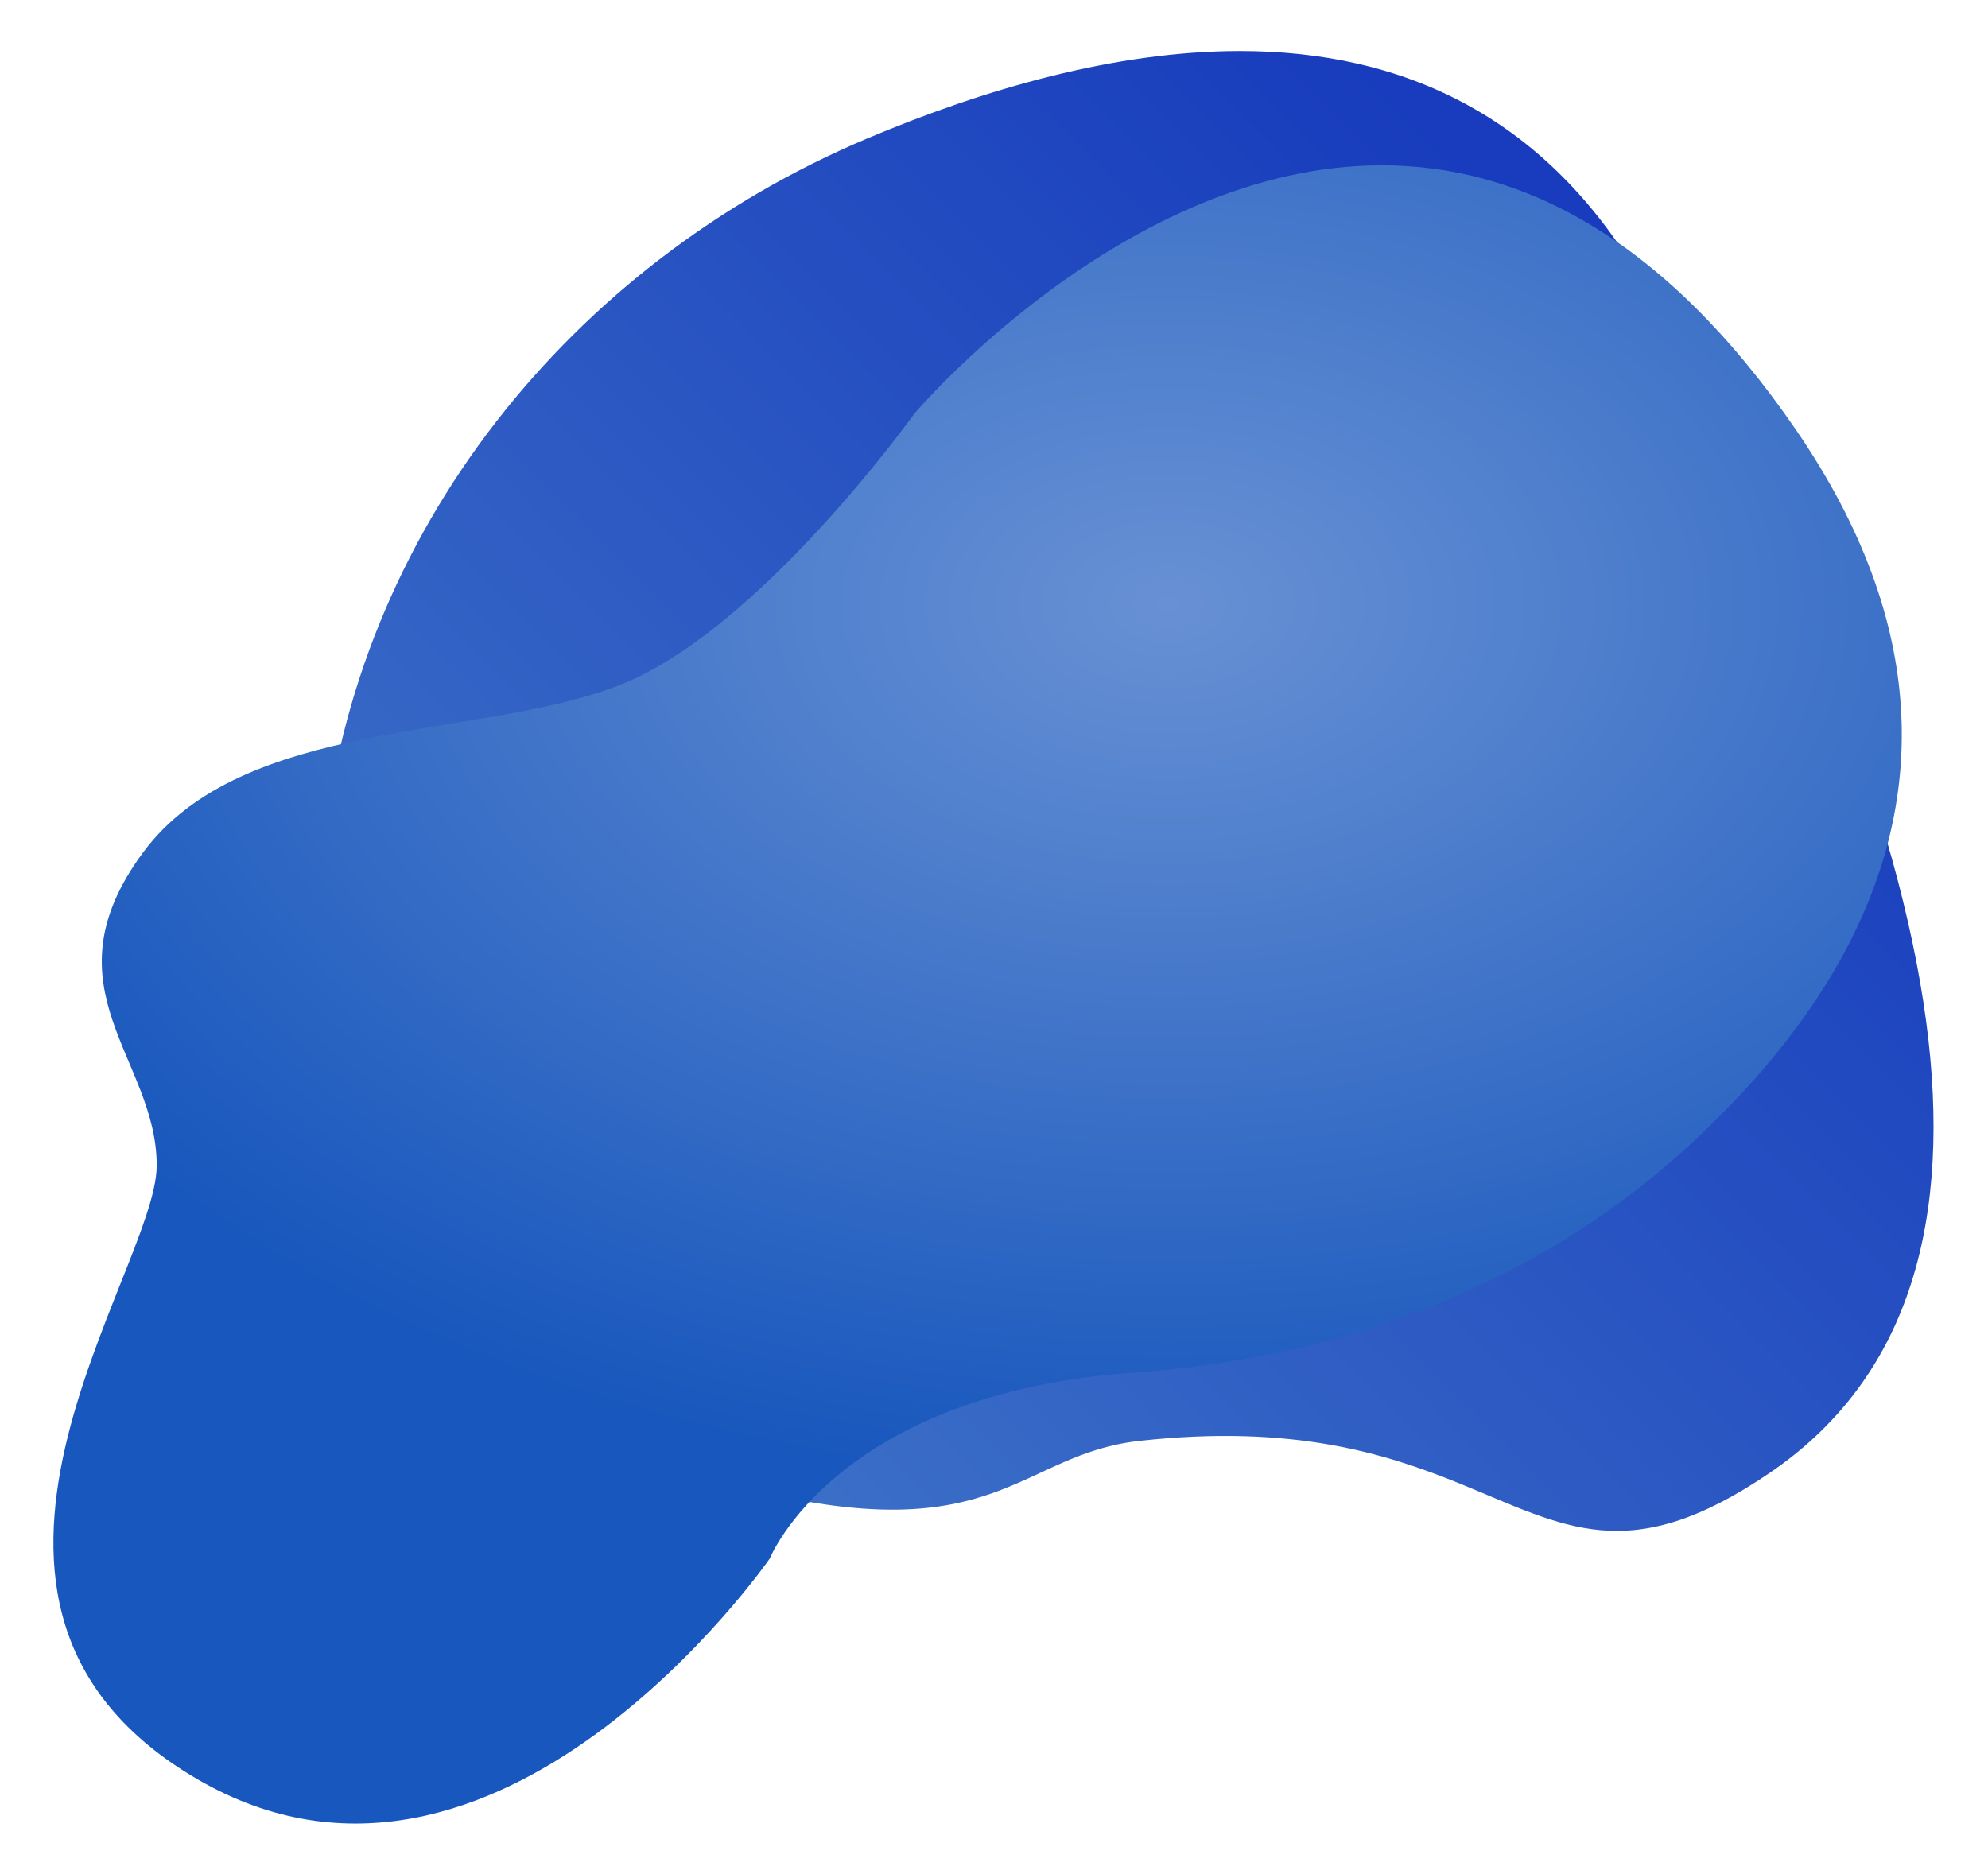 
<svg
 preserveAspectRatio="none" xmlns="http://www.w3.org/2000/svg"
  
   viewBox="0 0 139.632 131.659"
   version="1.1"
   id="xuydwnagrn"
  >
  <defs
     id="fvyrzrnzma">
    <radialGradient
       id="aojmzqyfpw"
       spreadMethod="pad"
       gradientTransform="matrix(117.858,0,0,-77.222,373.349,166.696)"
       gradientUnits="userSpaceOnUse"
       r="1"
       cy="0"
       cx="0"
       fy="0"
       fx="0">
      <stop
         id="jpjvwatfwr"
         offset="0"
         style="stop-opacity:1;stop-color:#6891d4" />
      <stop
         id="eevjifrlmj"
         offset="1"
         style="stop-opacity:1;stop-color:#1857bd" />
    </radialGradient>
    <linearGradient
       id="agxdxmjexu"
       spreadMethod="pad"
       gradientTransform="matrix(-96.082,-96.082,-96.082,96.082,419.757,186.242)"
       gradientUnits="userSpaceOnUse"
       y2="0"
       x2="1"
       y1="0"
       x1="0">
      <stop
         id="jtorrmmapv"
         offset="0"
         style="stop-opacity:1;stop-color:#183cbd" />
      <stop
         id="vujvwmwsyk"
         offset="1"
         style="stop-opacity:1;stop-color:#3e73c8" />
    </linearGradient>
    <linearGradient
       id="wkkvolmpyz"
       spreadMethod="pad"
       gradientTransform="matrix(165.284,-107.841,-107.841,-165.284,302.863,204.603)"
       gradientUnits="userSpaceOnUse"
       y2="0"
       x2="1"
       y1="0"
       x1="0">
      <stop
         id="tjycorbhhs"
         offset="0"
         style="stop-opacity:1;stop-color:#96b2e1" />
      <stop
         id="vuxbvxjlsm"
         offset="1"
         style="stop-opacity:1;stop-color:#d4dff3" />
    </linearGradient>
  </defs>
  
  <g
     
     id="zdkkpnvuax"
     transform="translate(-14.665,-44.51)">
    <g
       transform="matrix(0.797,0,0,-0.797,-200.842,220.014)"
       id="bapqyacync">
      <g
         id="qtuvsffkyl">
        <g
           id="qmoctbzsjj">
          <g
             id="zhizkrxjaw">
            <path
               
               id="jvbzuigbmi"
               style="fill:url(#agxdxmjexu);stroke:none"
               d="M 346.811,207.994 C 320.738,196.991 301.66,173.326 298.866,145.165 v 0 c -3.492,-35.18 19.003,-51.637 37.862,-56.288 v 0 c 21.526,-5.31 23.511,3.15 34.059,4.324 v 0 c 13.53,1.506 21.761,-1.119 28.223,-3.744 v 0 c 9.288,-3.772 14.919,-7.545 27.378,0.949 v 0 c 23.047,15.712 17.642,51.717 -10.499,103.588 v 0 c -8.763,16.153 -22.061,21.713 -36.226,21.712 v 0 c -11.003,-10e-4 -22.531,-3.357 -32.852,-7.712" />
          </g>
        </g>
      </g>
    </g>
    <g
       transform="matrix(0.797,0,0,-0.797,-200.842,220.014)"
       id="rftwgxldfg">
      <g
         id="cshomentuq">
        <g
           id="oxqxokdlnd">
          <g
             id="ckvwoccmst">
            <path
               
               id="cehuvltcdh"
               style="fill:url(#aojmzqyfpw);stroke:none"
               d="m 350.971,183.74 c 0,0 -13.592,-19.021 -25.893,-23.887 v 0 c -12.301,-4.878 -33.285,-2.84 -42.096,-14.816 v 0 c -8.822,-11.976 1.29,-18.176 1.225,-27.616 v 0 c -0.065,-9.441 -22.684,-38.78 3.631,-54.062 v 0 c 26.326,-15.282 50.398,19.477 50.398,19.477 v 0 c 0,0 5.81,14.577 32.265,16.409 v 0 c 17.732,1.225 34.856,7.511 48.068,19.379 v 0 c 5.842,5.257 11.25,11.477 14.871,18.587 v 0 c 6.34,12.475 7.186,27.671 -4.769,45.109 v 0 c -5.864,8.552 -11.912,14.308 -17.927,17.96 v 0 c -6.316,3.837 -12.592,5.355 -18.577,5.354 v 0 C 369.444,205.631 350.971,183.74 350.971,183.74" />
          </g>
        </g>
      </g>
    </g>
  </g>
</svg>
